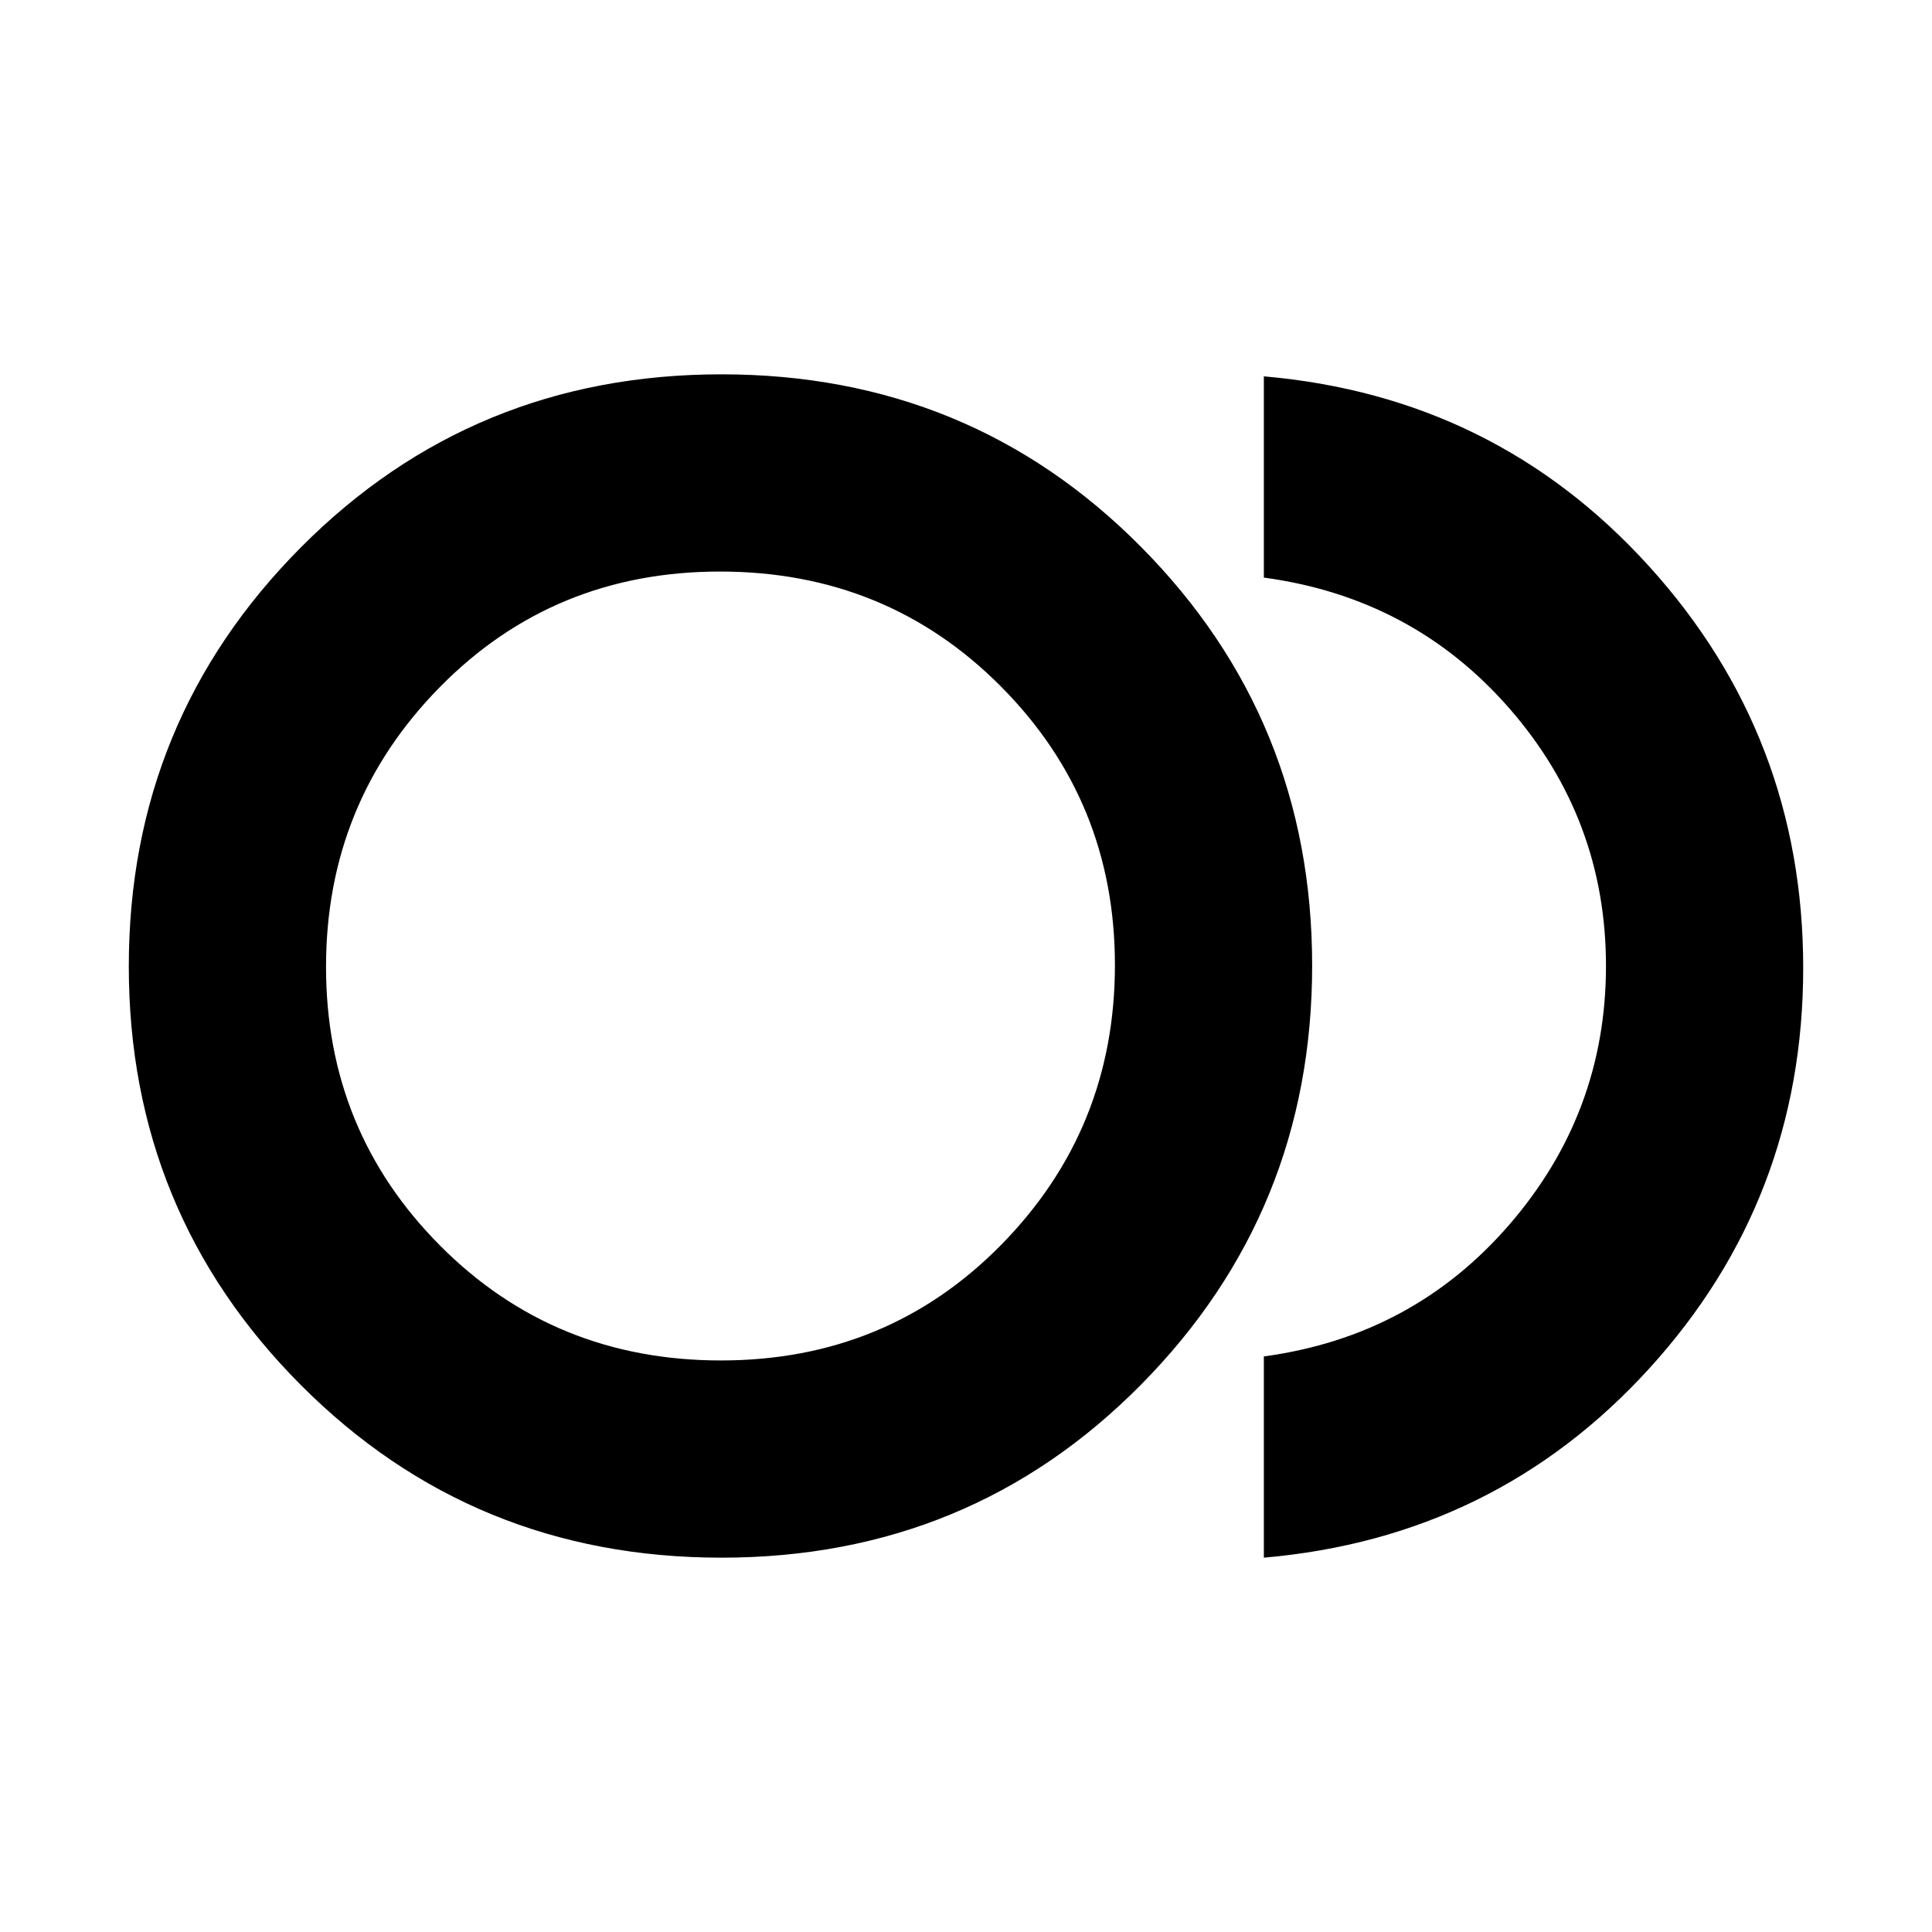 <svg xmlns="http://www.w3.org/2000/svg" height="20" viewBox="0 -960 960 960" width="20"><path d="M358.5-186q-123.5 0-209-85.78t-85.5-208Q64-602 149.5-688t209-86Q482-774 567-688.22t85 208Q652-358 567-272t-208.5 86Zm2.5-294Zm267 294v-100q74-10 122-65.5T798-480q0-73-48-128t-122-65v-100q115 10 191.5 94.48 76.5 84.49 76.5 199.5Q896-364 819.5-280 743-196 628-186Zm-269.76-98q82.76 0 139.26-57.47 56.5-57.46 56.5-139Q554-562 497.26-619t-139.5-57Q275-676 218.5-618.53q-56.5 57.46-56.5 139Q162-398 218.74-341t139.5 57Z"/></svg>
